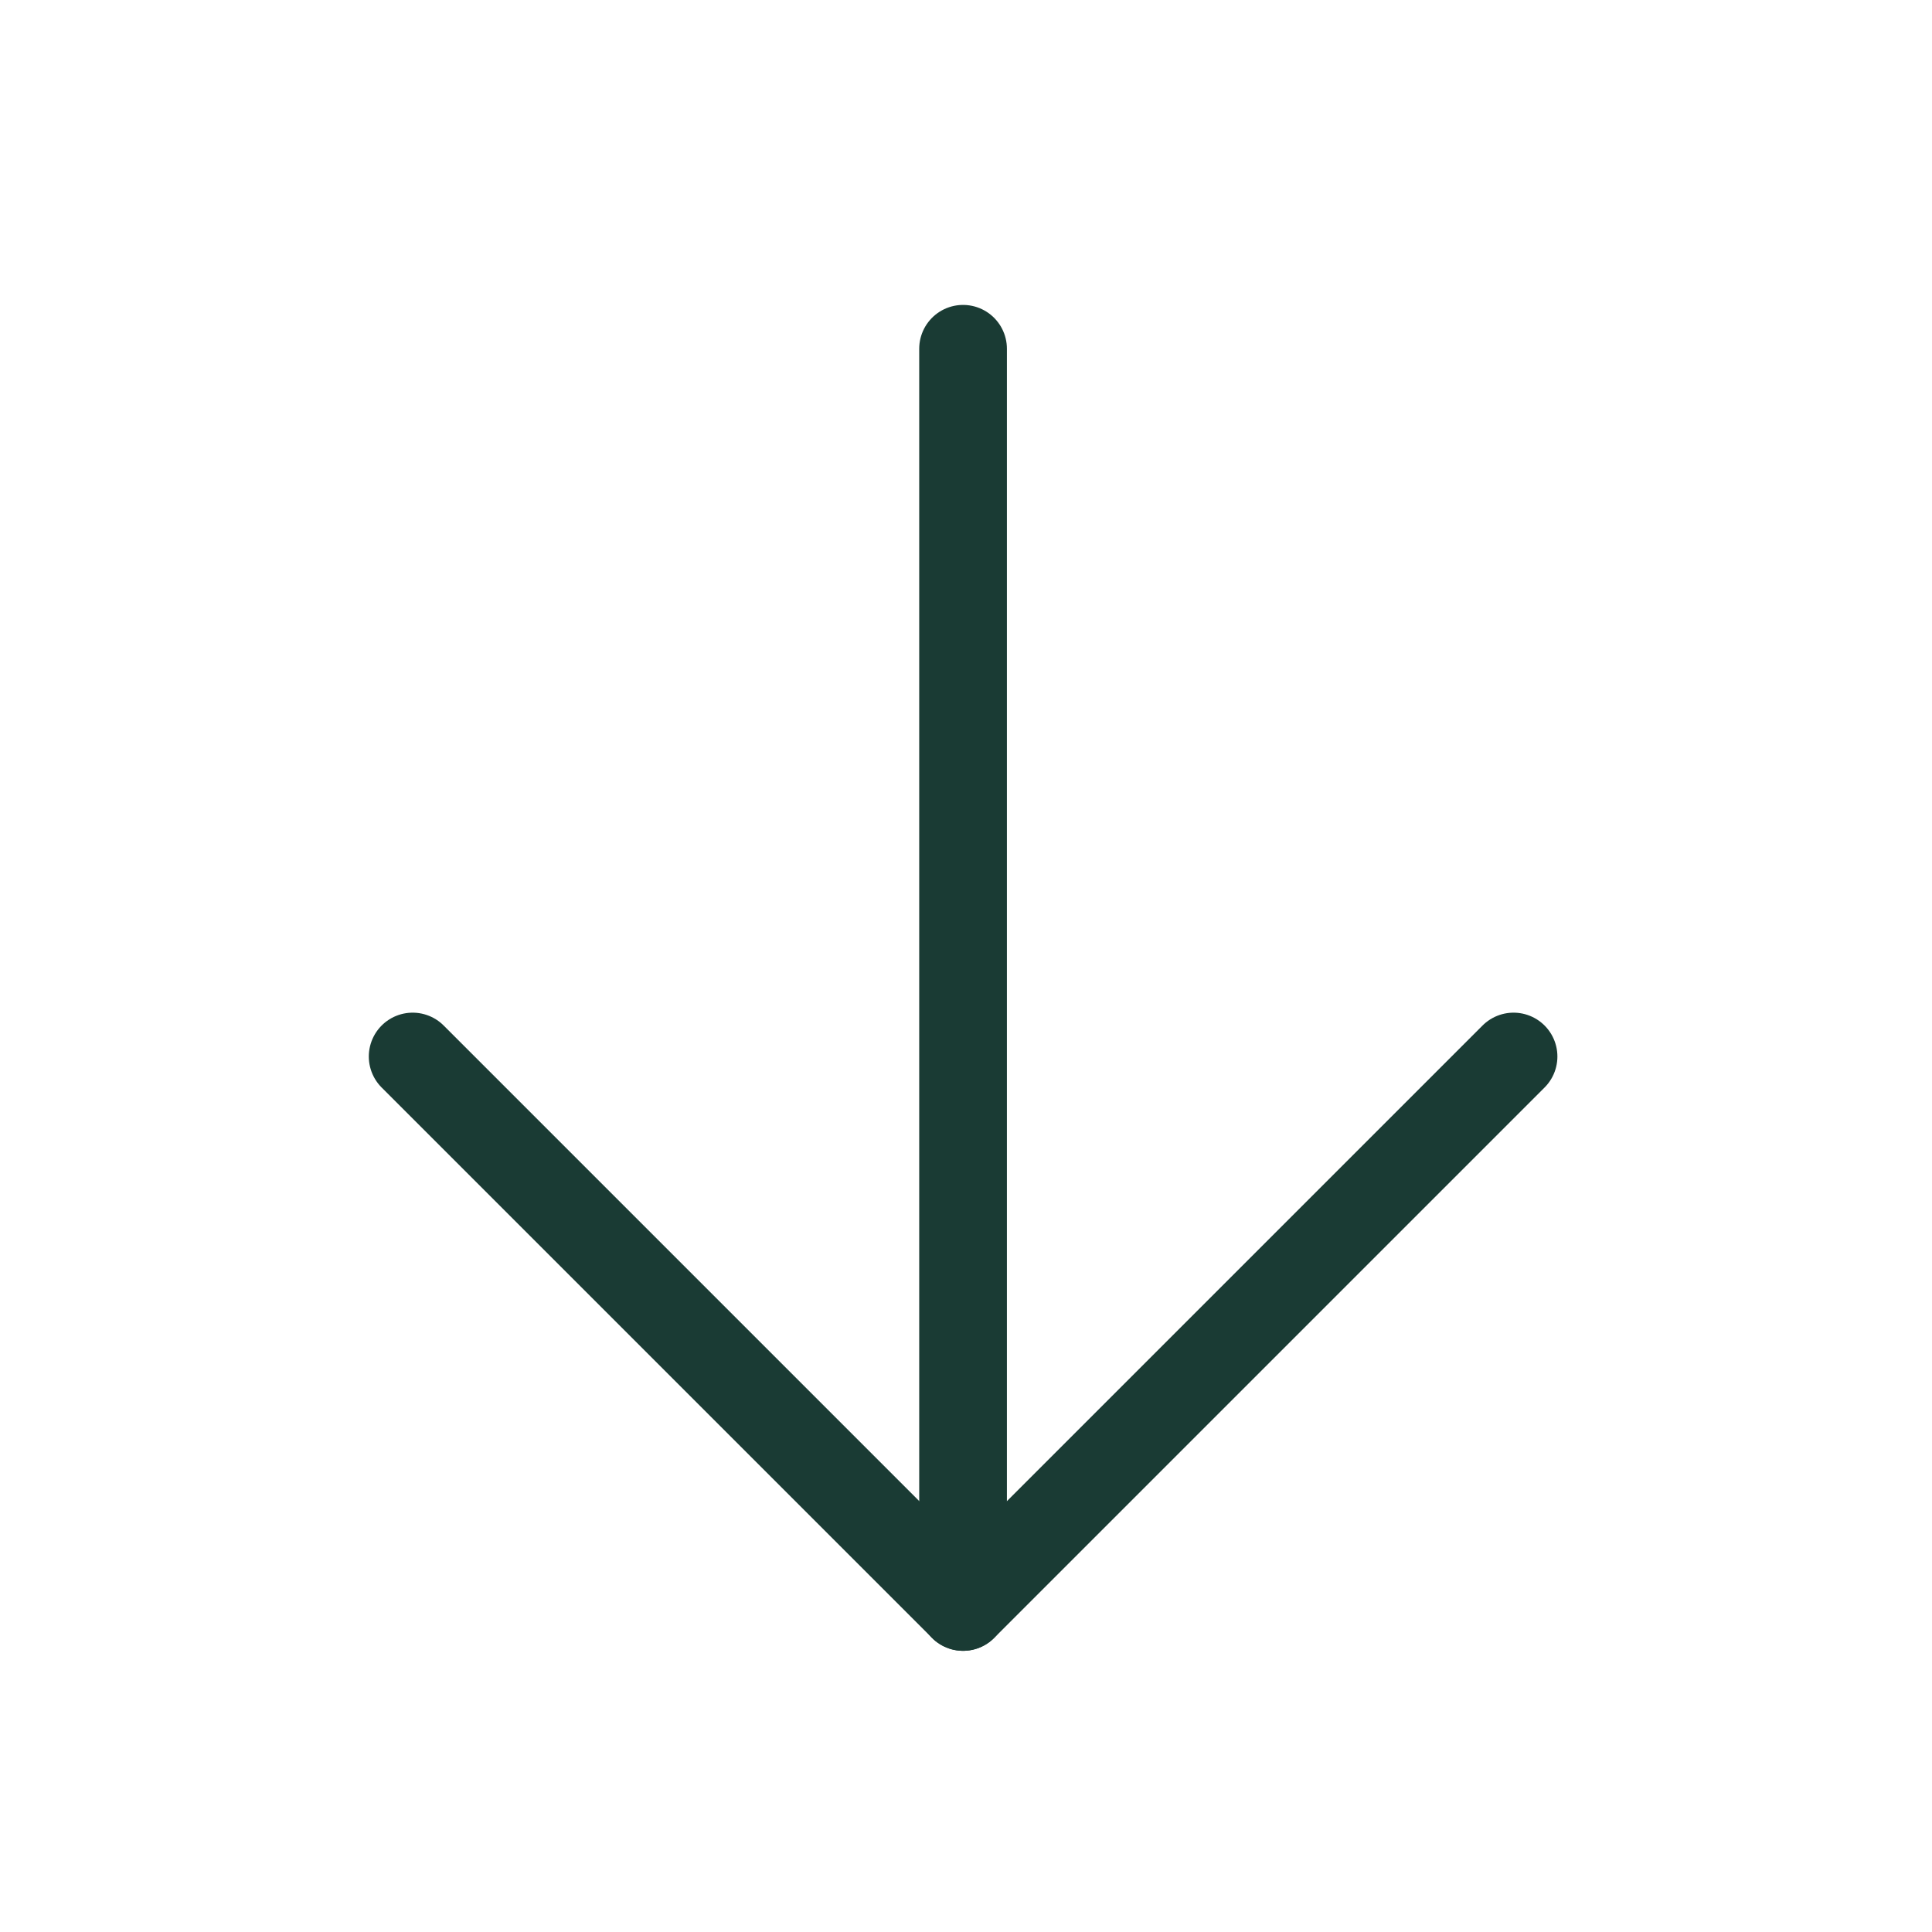 <svg width="46" height="46" viewBox="0 0 46 46" fill="none" xmlns="http://www.w3.org/2000/svg">
<g id="akar-icons:arrow-left">
<g id="Group">
<path id="Vector" d="M9.825 25.155L22.931 38.261L36.037 25.155" stroke="#1A3B34" stroke-width="2.088" stroke-linecap="round" stroke-linejoin="round"/>
<path id="Vector_2" d="M22.93 38.261L22.93 8.304" stroke="#1A3B34" stroke-width="2.088" stroke-linecap="round" stroke-linejoin="round"/>
</g>
</g>
</svg>
